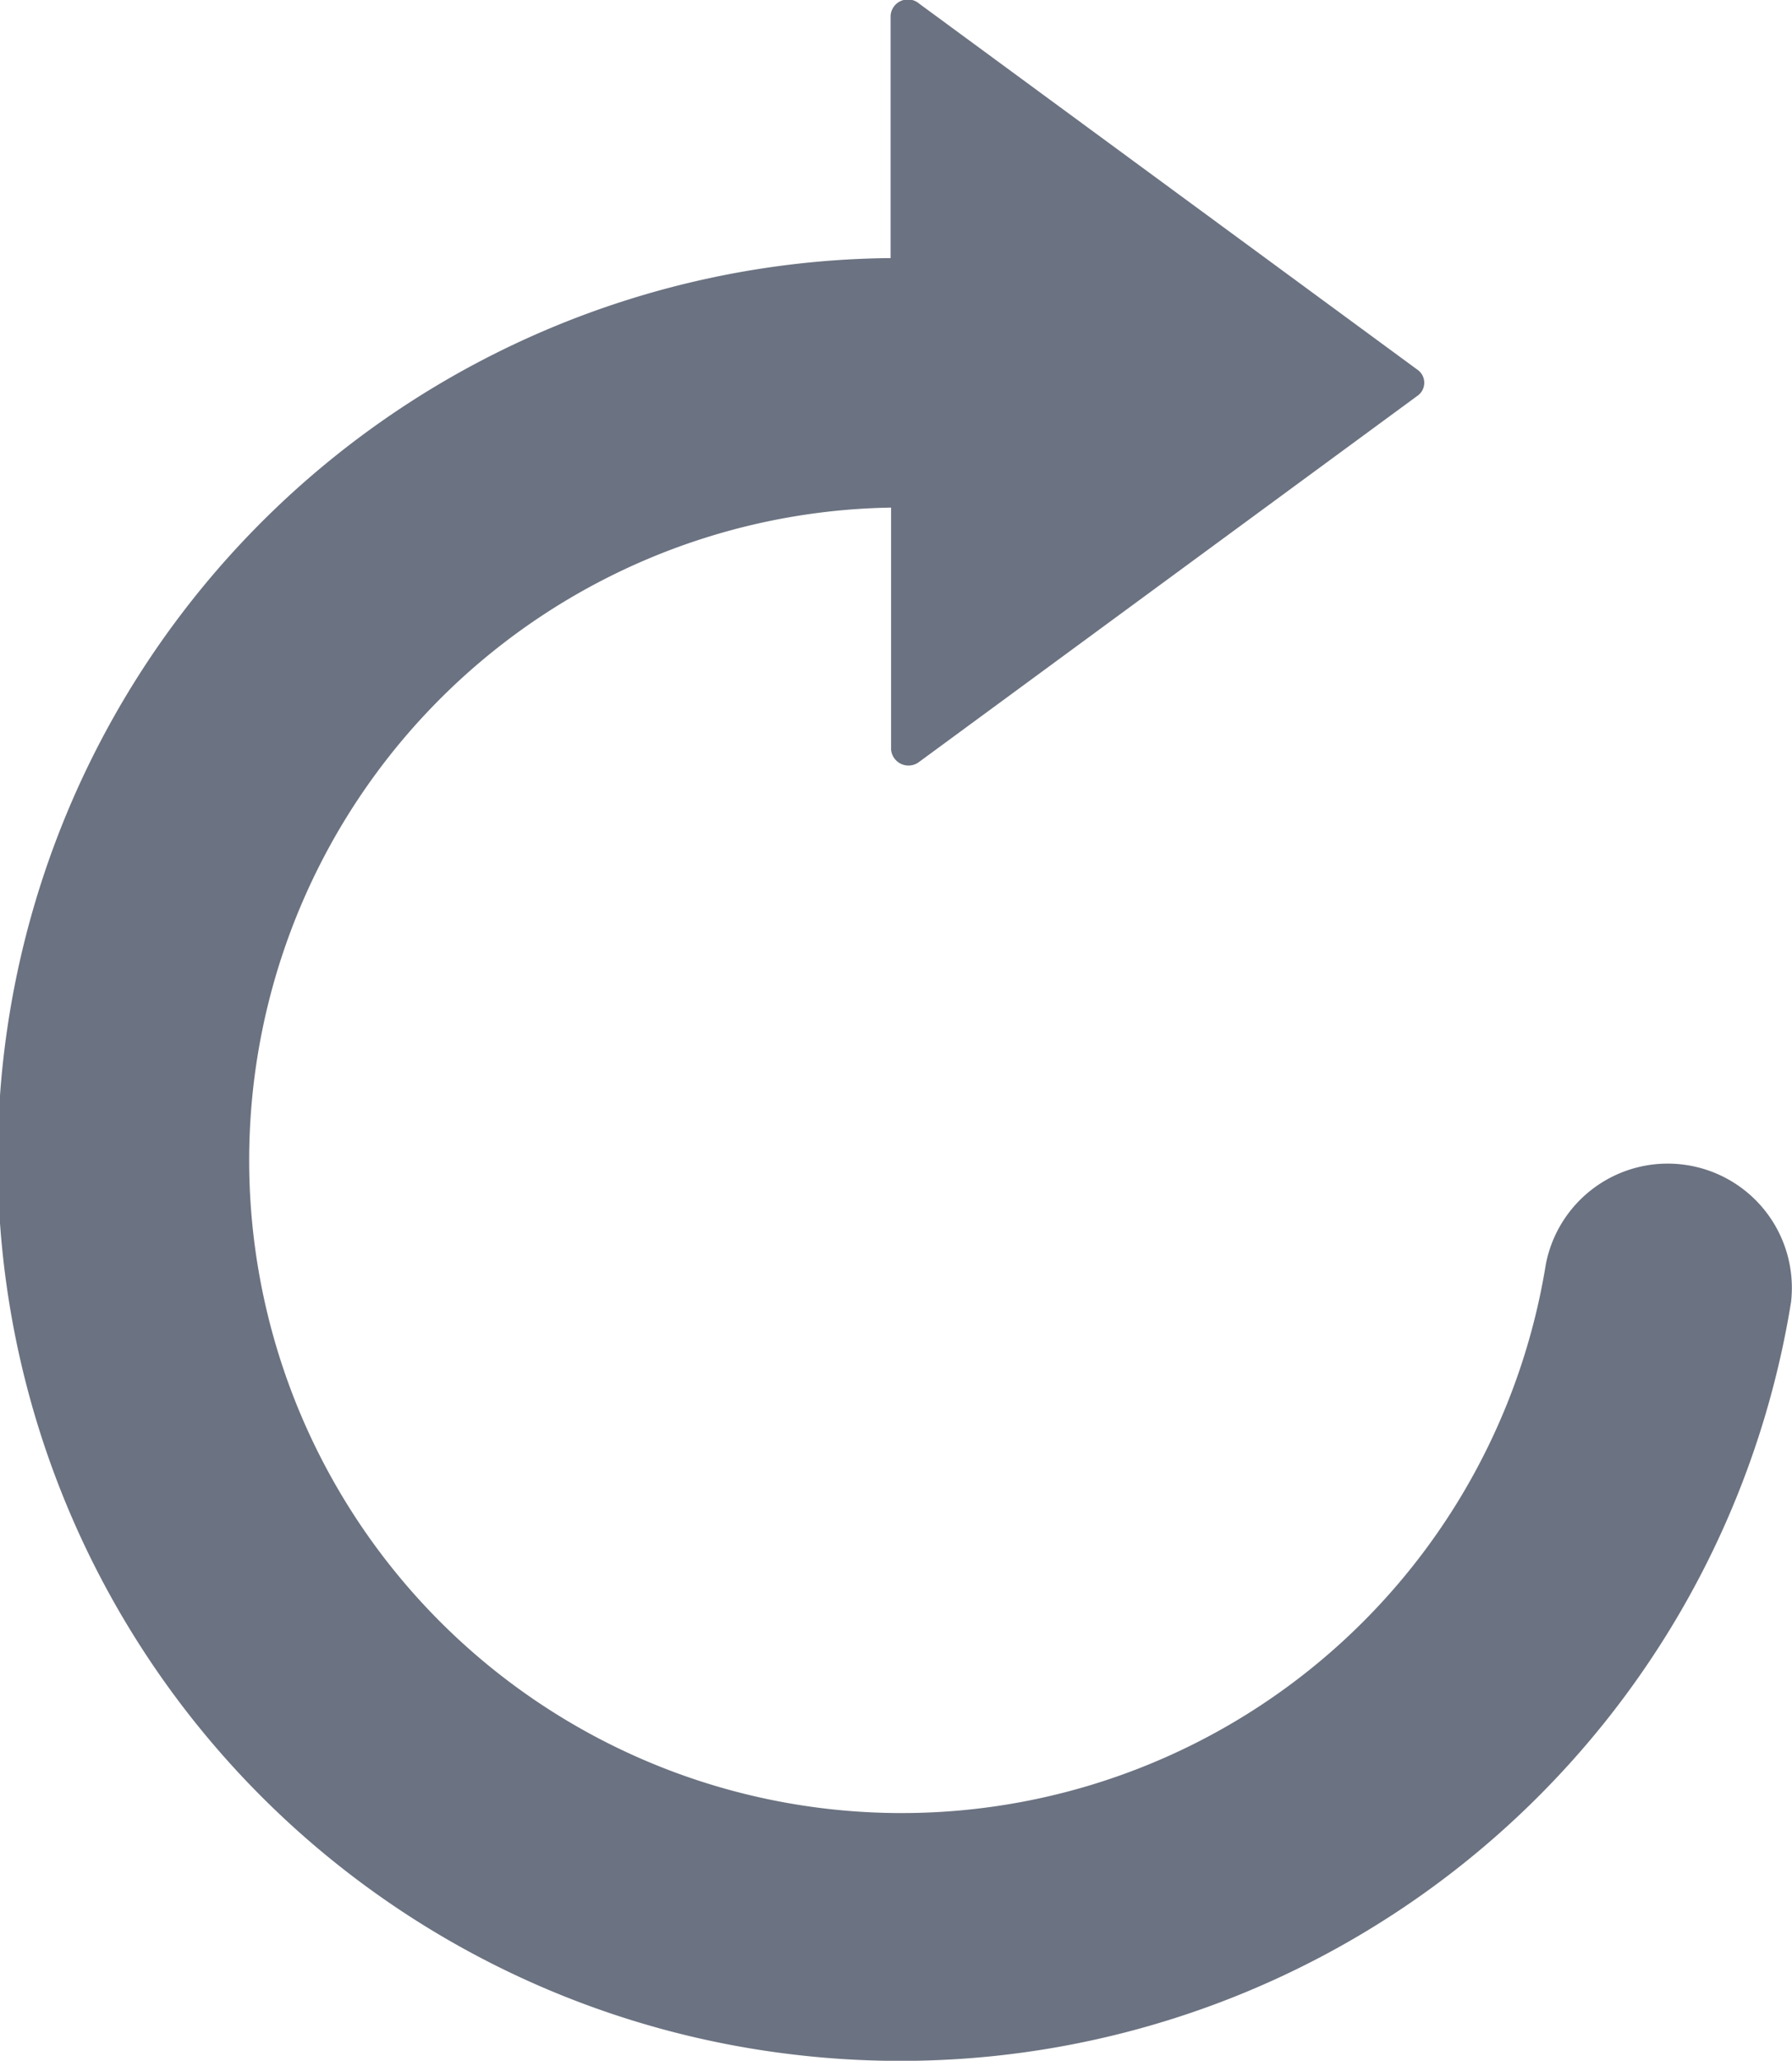 <svg xmlns="http://www.w3.org/2000/svg" width="11.274" height="12.959" viewBox="0 0 11.274 12.959">
  <g id="Group_751" dataname="Group 751" transform="translate(-1080 -480.021)">
    <g id="reload" transform="translate(1080 480.021)">
      <path id="Path_146" dataname="Path 146" d="M36.835,12.923a5.668,5.668,0,0,1,.585-11.3V.1A.109.109,0,0,1,37.6.023l3.14,2.306a.1.1,0,0,1,0,.156L37.6,4.791a.11.11,0,0,1-.177-.077V3.192a4.105,4.105,0,1,0,4.119,4.76.781.781,0,0,1,1.543.236A5.676,5.676,0,0,1,36.835,12.923Z" transform="translate(-31.817 0)" fill="#6b7281"/>
    </g>
  </g>
</svg>
